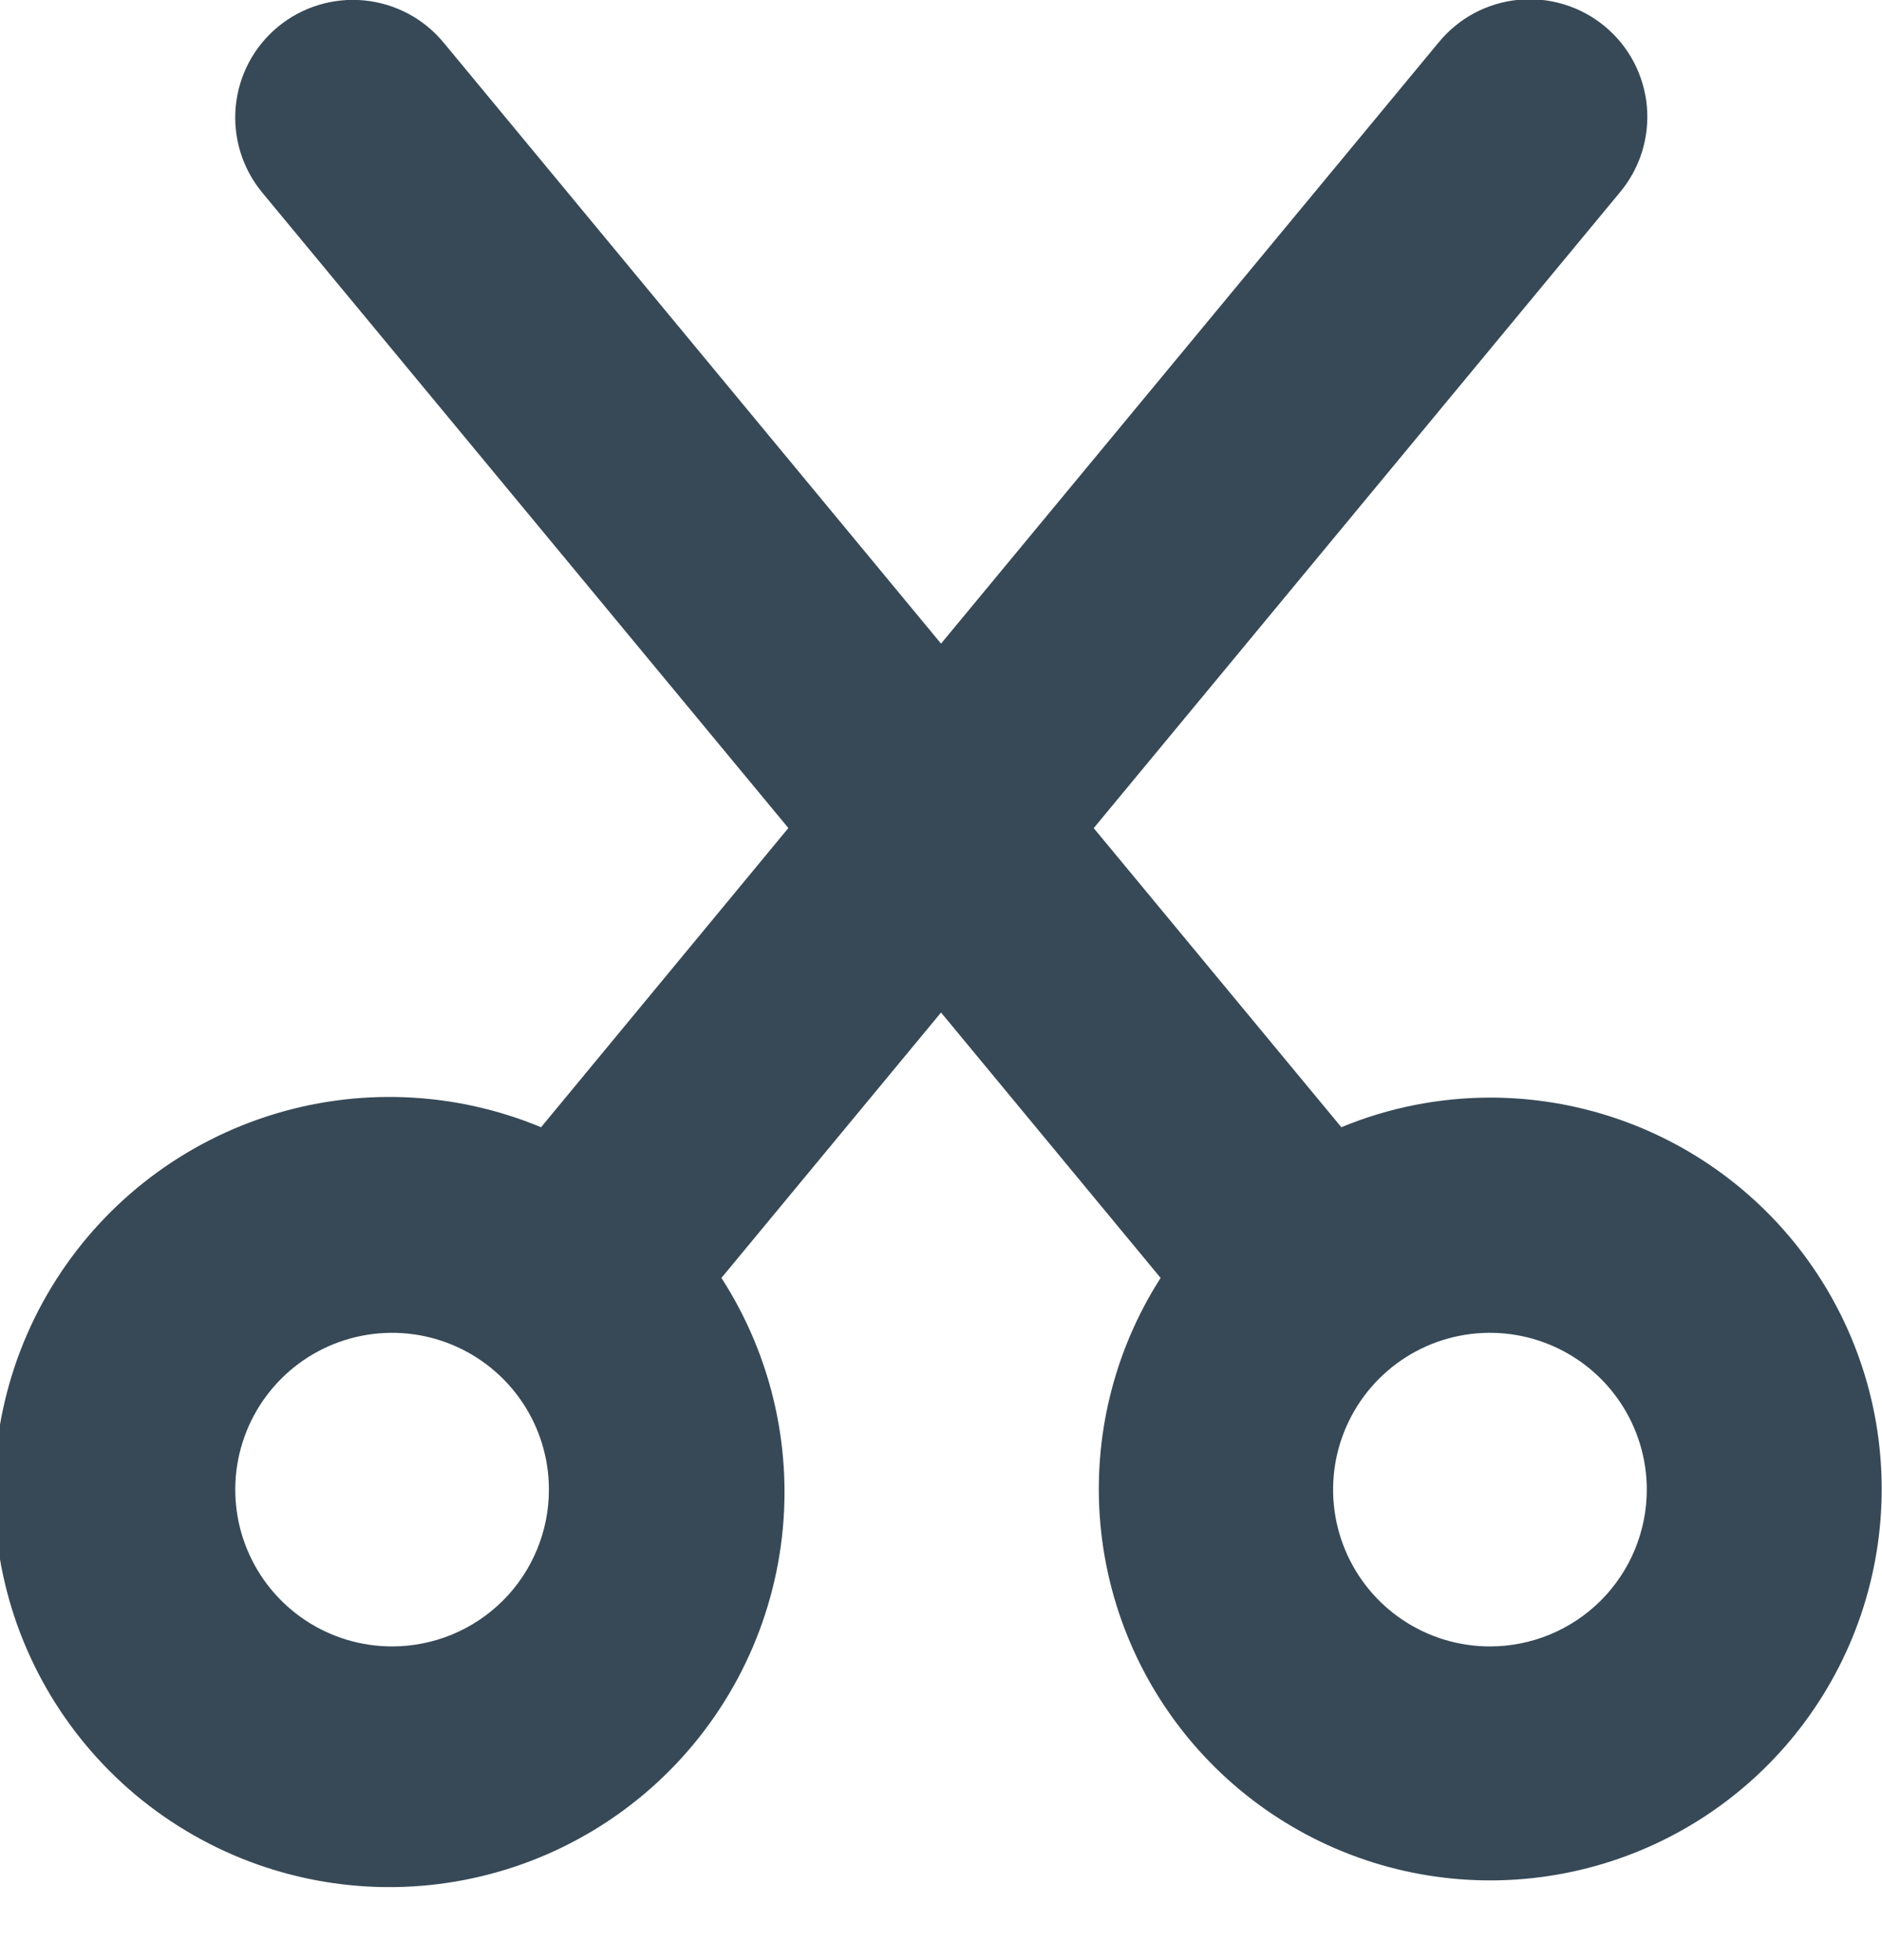 <svg width="48" height="50" viewBox="0 0 48 50" fill="none" xmlns="http://www.w3.org/2000/svg" xmlns:xlink="http://www.w3.org/1999/xlink">
<path d="M38.001,27.998C36.7,28 35.412,28.256 34.211,28.754L27.895,21.124L41.311,4.912C41.565,4.609 41.758,4.259 41.877,3.881C41.995,3.504 42.038,3.106 42.003,2.712C41.967,2.318 41.854,1.935 41.67,1.584C41.486,1.234 41.234,0.923 40.929,0.671C40.624,0.418 40.272,0.229 39.894,0.113C39.515,-0.003 39.118,-0.043 38.724,-0.005C38.33,0.034 37.947,0.15 37.598,0.336C37.249,0.523 36.941,0.778 36.691,1.084L24.001,16.418L11.312,1.084C10.805,0.471 10.074,0.085 9.282,0.01C8.489,-0.065 7.7,0.179 7.086,0.686C6.473,1.194 6.087,1.924 6.012,2.717C5.938,3.509 6.181,4.299 6.688,4.912L20.107,21.122L13.8,28.754C11.575,27.829 9.092,27.731 6.801,28.48C4.51,29.228 2.563,30.773 1.313,32.834C0.063,34.895 -0.406,37.335 -0.011,39.713C0.384,42.09 1.619,44.247 3.468,45.793C5.318,47.338 7.66,48.17 10.07,48.137C12.48,48.103 14.798,47.208 16.604,45.612C18.41,44.016 19.584,41.825 19.914,39.438C20.244,37.05 19.707,34.624 18.4,32.598L24.001,25.828L29.601,32.598C28.405,34.466 27.865,36.679 28.066,38.887C28.267,41.096 29.197,43.175 30.711,44.796C32.224,46.417 34.235,47.488 36.424,47.84C38.614,48.192 40.859,47.804 42.804,46.739C44.749,45.674 46.284,43.991 47.167,41.957C48.05,39.922 48.23,37.652 47.68,35.503C47.129,33.355 45.879,31.451 44.126,30.092C42.374,28.733 40.218,27.997 38.001,27.998L38.001,27.998ZM10,41.998C9.209,41.998 8.436,41.764 7.778,41.324C7.12,40.885 6.608,40.26 6.305,39.529C6.002,38.798 5.923,37.994 6.077,37.218C6.232,36.442 6.613,35.729 7.172,35.17C7.731,34.61 8.444,34.229 9.22,34.075C9.996,33.921 10.8,34 11.531,34.303C12.262,34.606 12.887,35.118 13.326,35.776C13.766,36.434 14,37.207 14,37.998C14,39.059 13.579,40.077 12.829,40.827C12.079,41.577 11.061,41.998 10,41.998ZM38.001,41.998C37.209,41.998 36.436,41.764 35.778,41.324C35.12,40.885 34.608,40.26 34.305,39.529C34.002,38.798 33.923,37.994 34.077,37.218C34.232,36.442 34.613,35.729 35.172,35.17C35.732,34.61 36.444,34.229 37.22,34.075C37.996,33.921 38.8,34 39.531,34.303C40.262,34.606 40.887,35.118 41.326,35.776C41.766,36.434 42.001,37.207 42.001,37.998C42.001,39.059 41.579,40.077 40.829,40.827C40.079,41.577 39.061,41.998 38.001,41.998Z" fill="#374957"/>
</svg>
